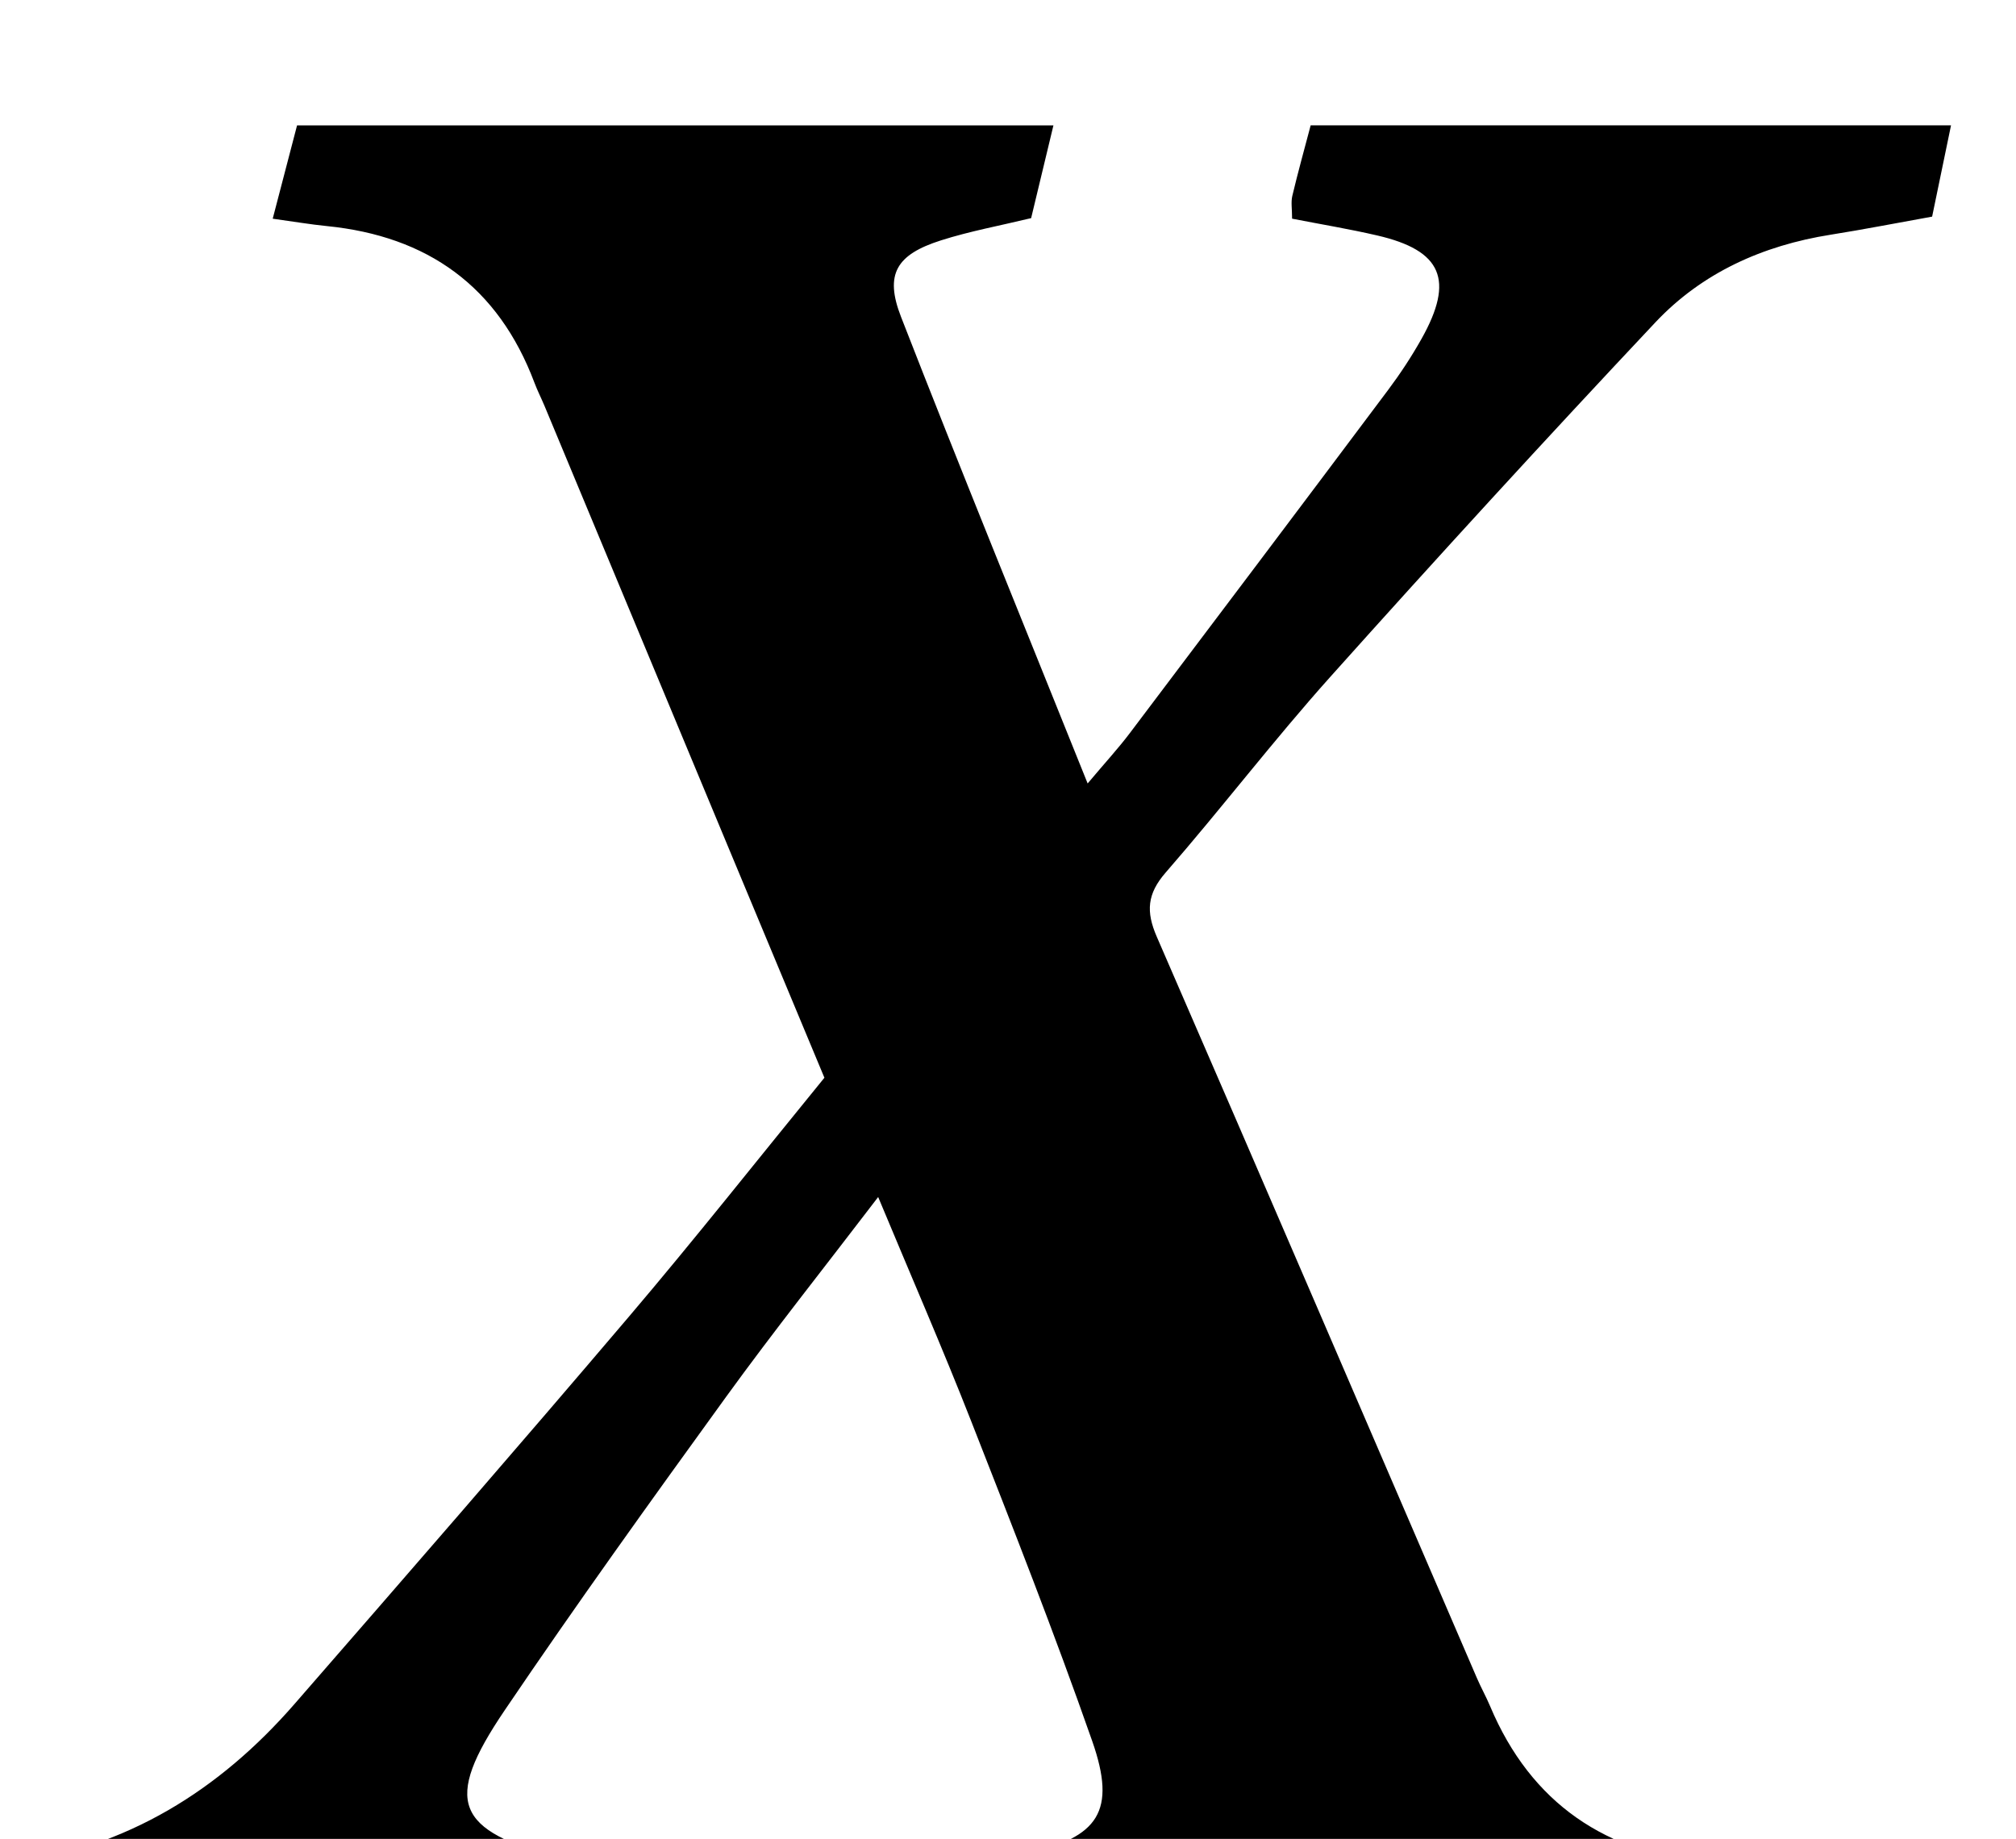 <?xml version="1.0" encoding="iso-8859-1"?>
<!-- Generator: Adobe Illustrator 25.2.1, SVG Export Plug-In . SVG Version: 6.00 Build 0)  -->
<svg version="1.1" xmlns="http://www.w3.org/2000/svg" xmlns:xlink="http://www.w3.org/1999/xlink" x="0px" y="0px"
	 viewBox="0 0 196.805 179.555" style="enable-background:new 0 0 196.805 179.555;" xml:space="preserve">
<g>
	<path d="M89.205,191.79c0.728-3.128,1.394-5.991,2.118-9.102c3.02-0.581,5.95-1.087,8.854-1.716
		c7.074-1.531,8.841-4.126,6.446-10.971c-3.679-10.51-7.757-20.884-11.823-31.253c-2.782-7.094-5.831-14.083-9.072-21.867
		c-5.268,6.902-10.21,13.11-14.86,19.53c-7.323,10.113-14.612,20.258-21.608,30.597c-6.042,8.929-4.821,11.741,5.499,14.436
		c1.568,0.41,3.126,0.859,5.067,1.394c-0.797,3.108-1.521,5.933-2.289,8.93c-21.33,0-42.438,0-63.881,0
		c0.223-1.398,0.328-2.671,0.639-3.892c1.31-5.138,1.326-5.183,6.808-5.924c11.292-1.526,20.296-7.124,27.65-15.572
		c10.933-12.561,21.859-25.13,32.644-37.819c6.457-7.597,12.638-15.429,19.083-23.328c-3.211-7.702-6.344-15.21-9.471-22.72
		C65.06,68.231,59.117,53.947,53.17,39.666c-0.32-0.768-0.702-1.512-0.994-2.29c-3.531-9.389-10.41-14.32-20.286-15.303
		c-1.59-0.158-3.169-0.429-5.268-0.719c0.887-3.4,1.626-6.234,2.377-9.11c24.693,0,49.128,0,73.838,0
		c-0.764,3.18-1.458,6.064-2.176,9.055c-3.033,0.734-5.974,1.27-8.799,2.17c-4.348,1.385-5.531,3.29-3.903,7.47
		c5.84,15,11.933,29.902,18.218,45.559c1.781-2.115,3.006-3.443,4.09-4.878c8.43-11.161,16.846-22.332,25.231-33.527
		c1.195-1.595,2.3-3.275,3.275-5.012c3.23-5.752,1.997-8.626-4.323-10.089c-2.718-0.63-5.477-1.086-8.314-1.64
		c0-0.942-0.123-1.616,0.022-2.227c0.534-2.25,1.156-4.478,1.791-6.887c20.788,0,41.391,0,62.513,0
		c-0.623,3.008-1.21,5.845-1.845,8.914c-3.406,0.611-6.645,1.248-9.904,1.765c-6.619,1.049-12.547,3.705-17.114,8.561
		c-10.72,11.397-21.287,22.943-31.723,34.601c-5.551,6.201-10.615,12.838-16.081,19.118c-1.813,2.084-1.936,3.812-0.866,6.274
		c10.48,24.105,20.849,48.258,31.256,72.395c0.395,0.916,0.886,1.791,1.273,2.71c4.017,9.552,11.358,14.431,21.526,15.372
		c1.324,0.122,2.643,0.322,3.955,0.544c0.289,0.049,0.535,0.349,1.218,0.821c-0.595,2.664-1.23,5.51-1.893,8.479
		C143.121,191.79,116.35,191.79,89.205,191.79z"/>
</g>
</svg>
